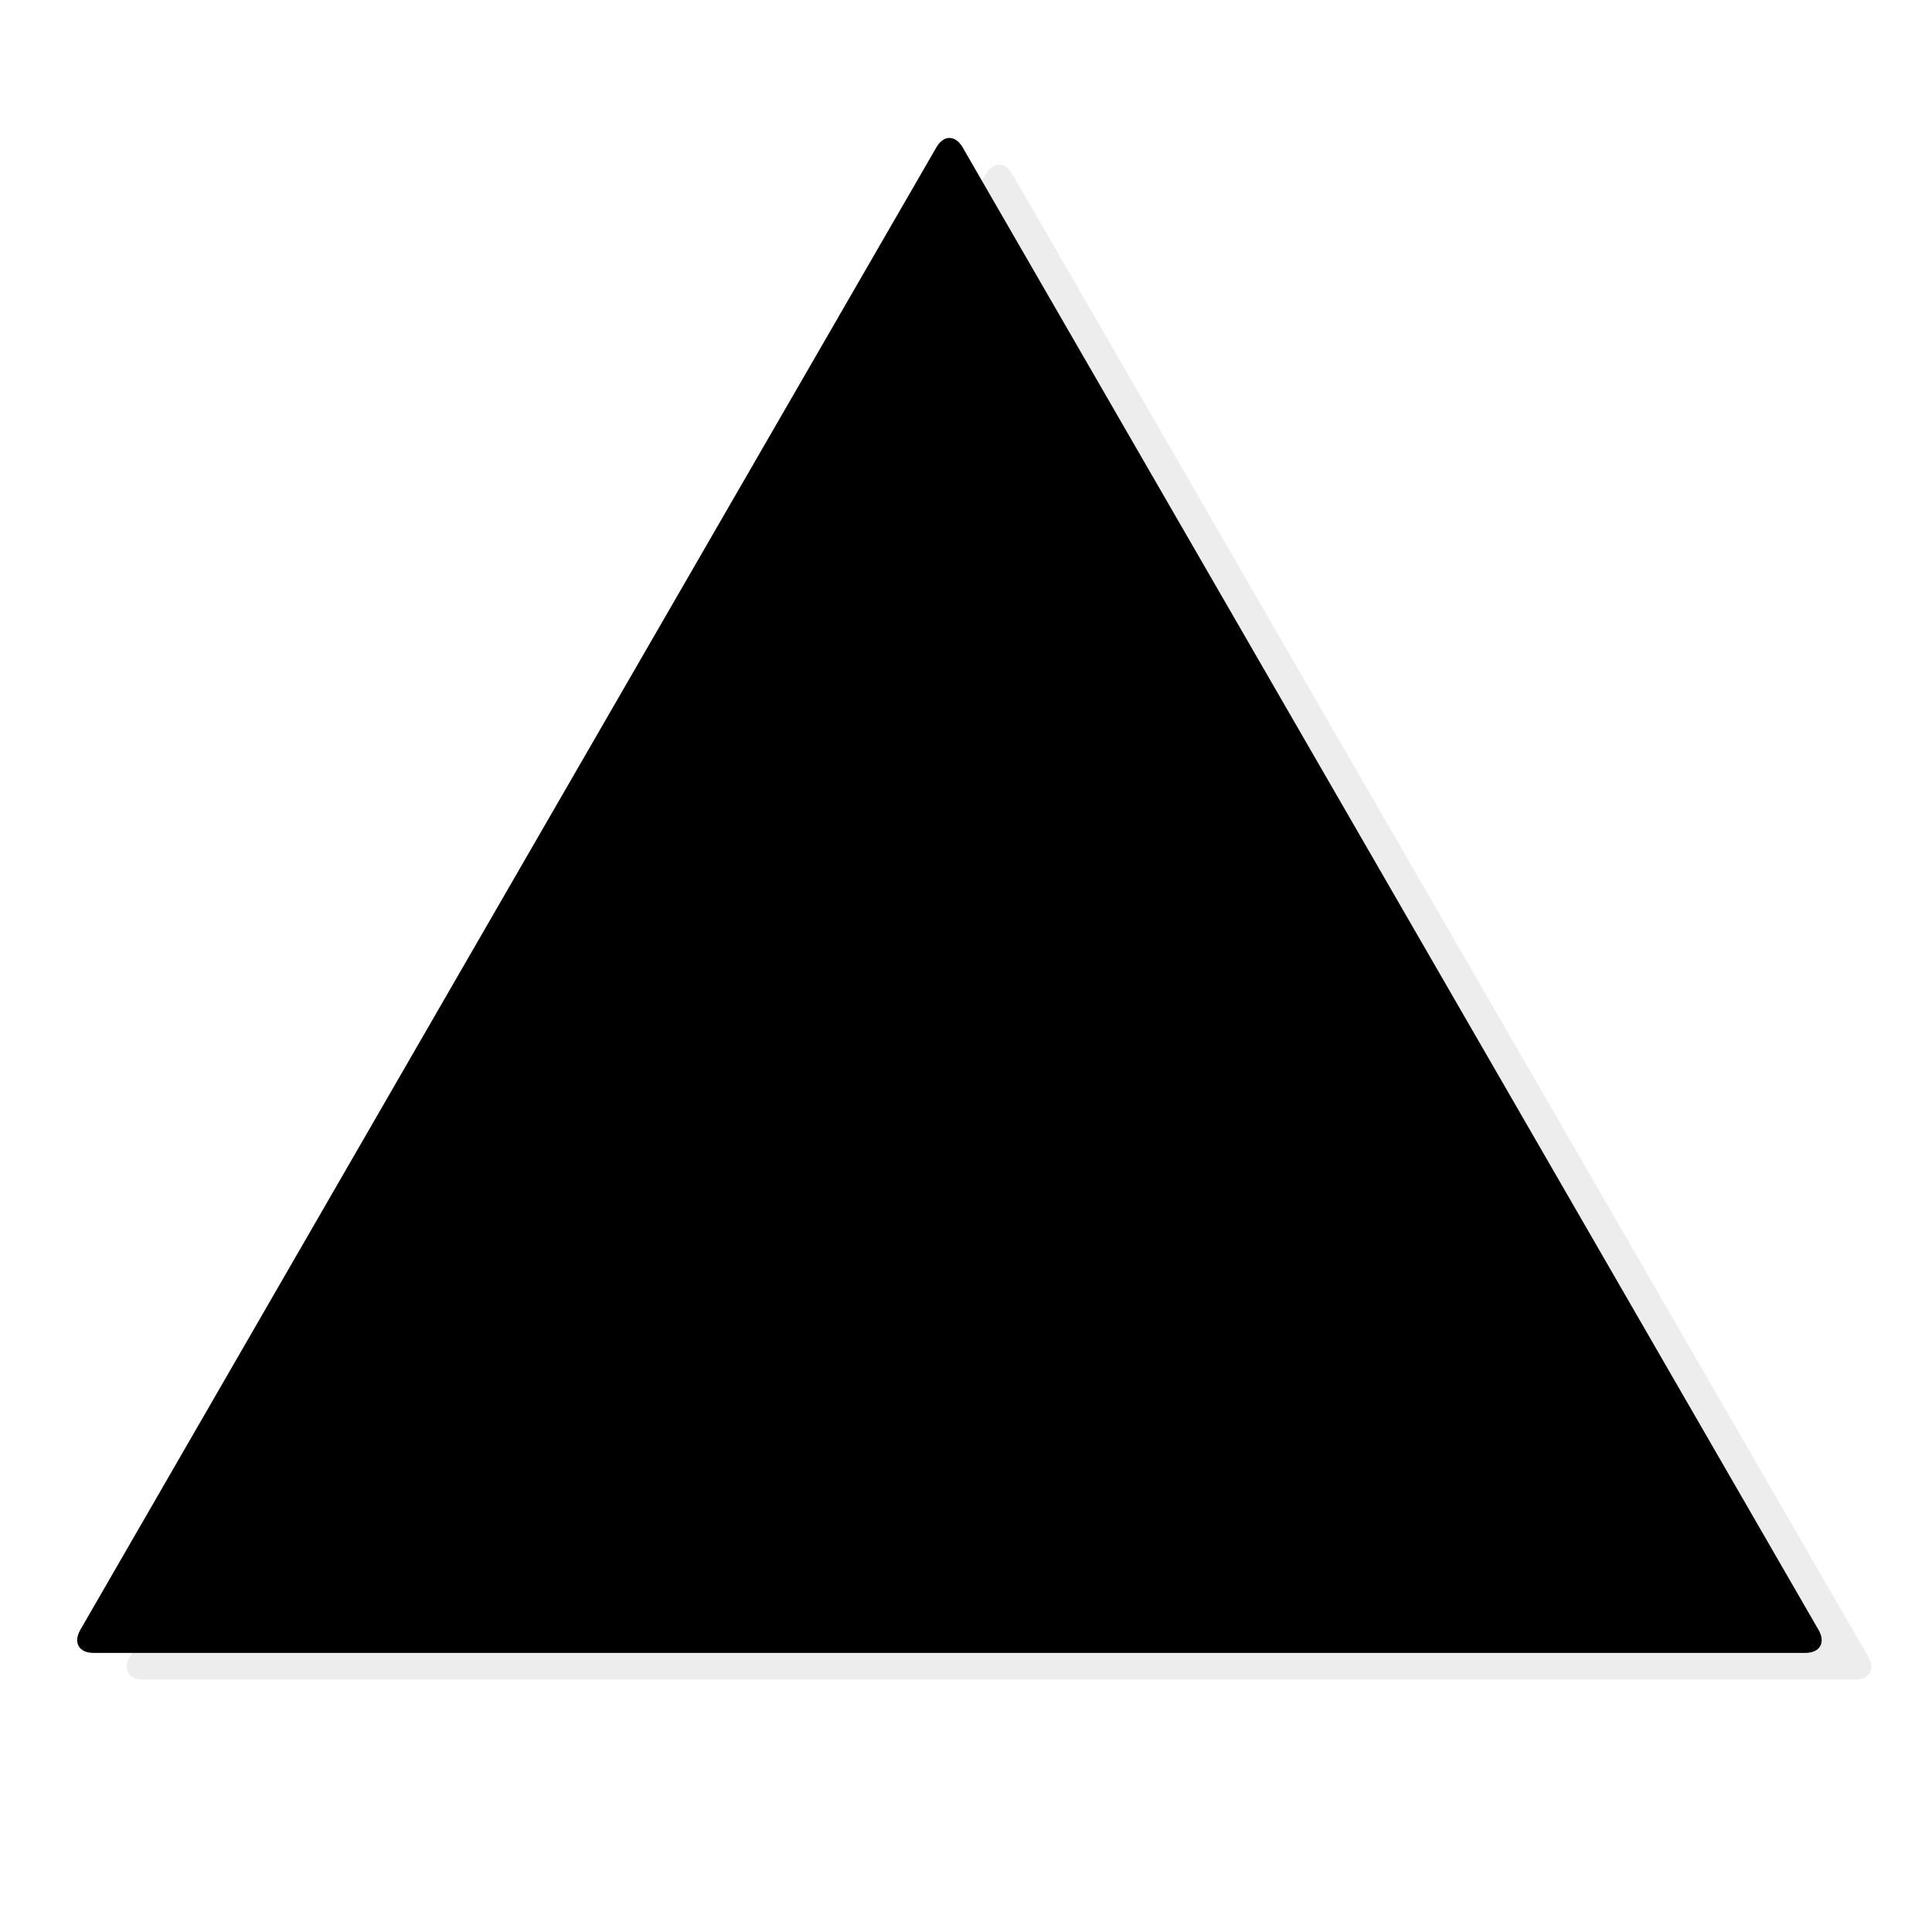 <?xml version="1.0" encoding="UTF-8" standalone="no"?>
<!-- Optional parameter: fillColor -->
<svg xmlns="http://www.w3.org/2000/svg" xmlns:xlink="http://www.w3.org/1999/xlink" style="isolation:isolate" viewBox="0 0 24 24" width="24pt" height="24pt"><defs><clipPath id="_clipPath_mIkFX2WJWuMQP1yUWDa4gW2zUBVIS5FC"><rect width="24" height="24"/></clipPath></defs><g clip-path="url(#_clipPath_mIkFX2WJWuMQP1yUWDa4gW2zUBVIS5FC)"><clipPath id="_clipPath_Gj3zqJMVJbJ0XI3PDMx3XzIjXbm4AlYr"><rect x="0.072" y="0.072" width="23.91" height="23.91" transform="matrix(1,0,0,1,0,0)" fill="rgb(255,255,255)"/></clipPath><g clip-path="url(#_clipPath_Gj3zqJMVJbJ0XI3PDMx3XzIjXbm4AlYr)"><g><g><path d=" M 23.043 20.864 L 12.412 20.864 L 1.778 20.864 C 1.596 20.864 1.523 20.736 1.614 20.579 L 6.93 11.372 L 12.246 2.162 C 12.338 2.007 12.485 2.007 12.575 2.162 L 17.891 11.372 L 23.207 20.579 C 23.299 20.736 23.225 20.864 23.043 20.864 Z " fill="rgb(232,232,232)" fill-opacity="0.8"/><path d=" M 22.426 20.533 L 11.794 20.533 L 1.162 20.533 C 0.981 20.533 0.907 20.405 0.997 20.248 L 6.313 11.039 L 11.631 1.832 C 11.72 1.674 11.868 1.674 11.959 1.832 L 17.275 11.039 L 22.591 20.248 C 22.681 20.405 22.609 20.533 22.426 20.533 Z " fill="fillColor"/></g></g></g></g></svg>